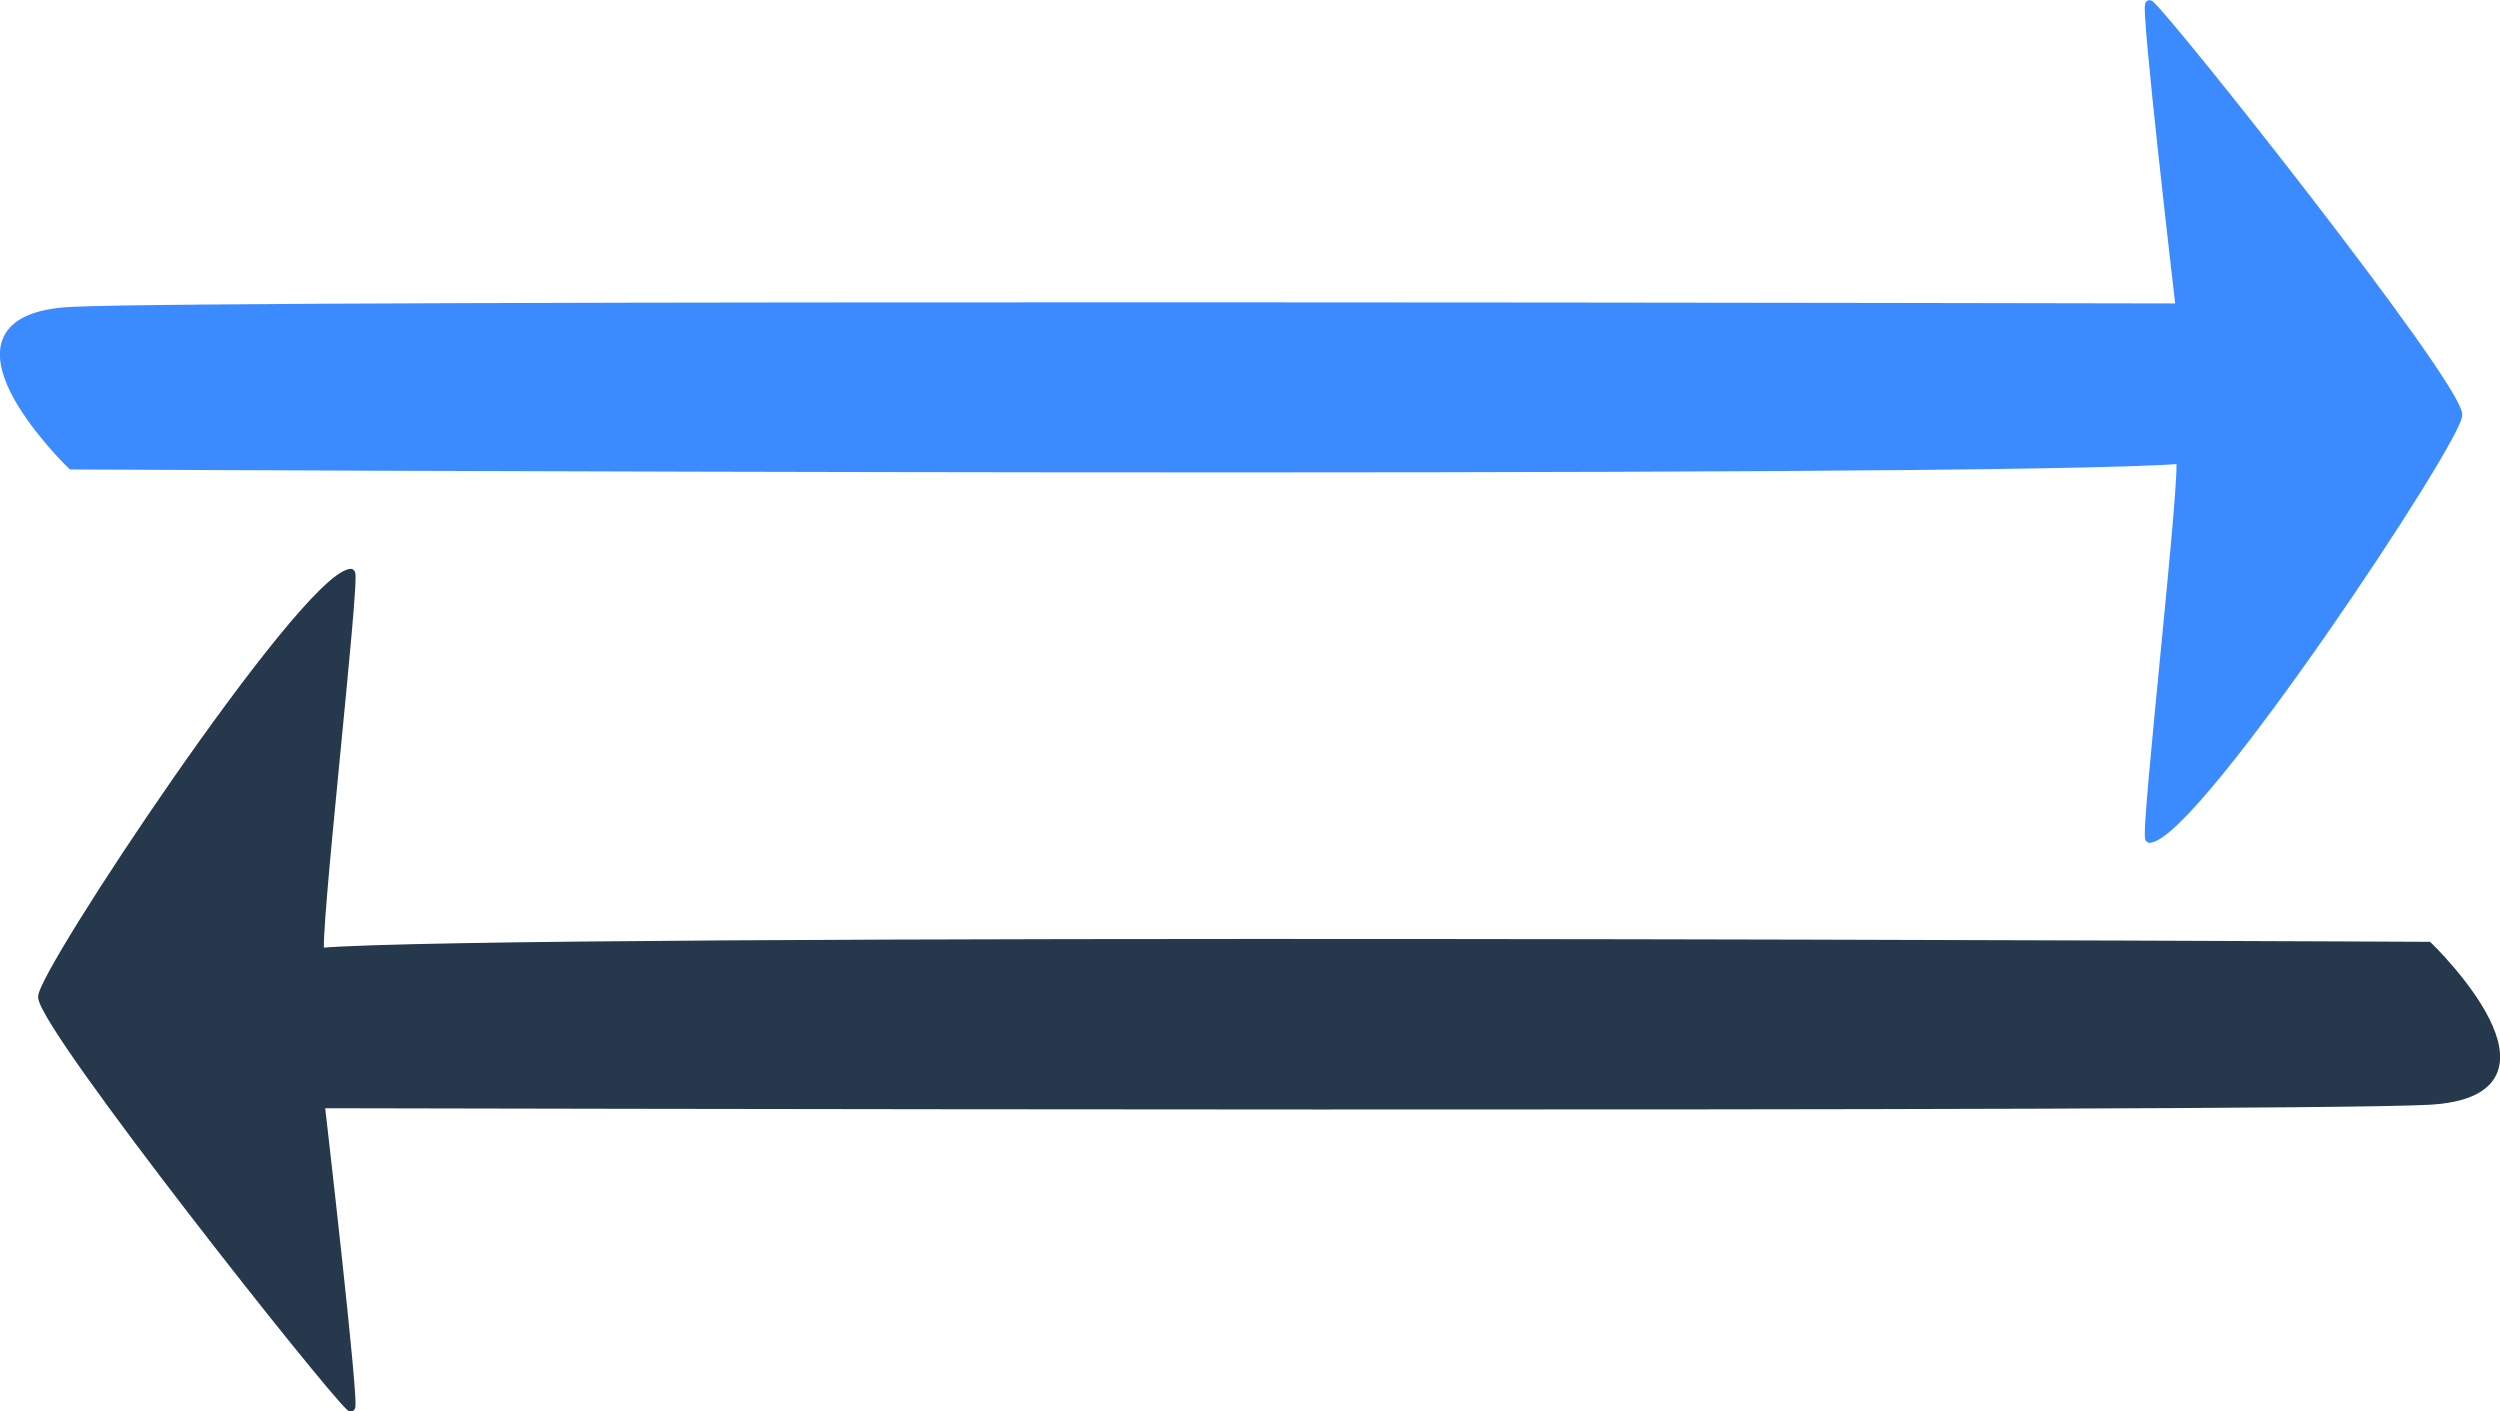 <svg xmlns="http://www.w3.org/2000/svg" viewBox="0 0 65.95 37.23"><defs><style>.cls-1{fill:#3b8bff;stroke:#3b8bff;}.cls-1,.cls-2{stroke-miterlimit:10;stroke-width:0.23px;}.cls-2{fill:#26384c;stroke:#26384c;}</style></defs><title>Asset 57</title><g id="Layer_2" data-name="Layer 2"><g id="Layer_1-2" data-name="Layer 1"><path class="cls-1" d="M57.51,12.12c-4.8.4-55.62.15-55.62.15s-4-3.86,0-4.06,55.62-.09,55.62-.09-.95-8.12-.8-8c.53.44,8,9.87,8.13,10.81.06.58-6.85,11-8.13,11.19C56.55,22.14,57.7,12.1,57.51,12.12Z"/><path class="cls-2" d="M8.45,25.12c4.8-.41,55.61-.16,55.61-.16s4,3.86,0,4.07-55.61.09-55.61.09.94,8.12.8,8c-.54-.45-8-9.88-8.13-10.81-.06-.58,6.85-11,8.13-11.19C9.41,15.09,8.26,25.13,8.45,25.12Z"/></g></g></svg>